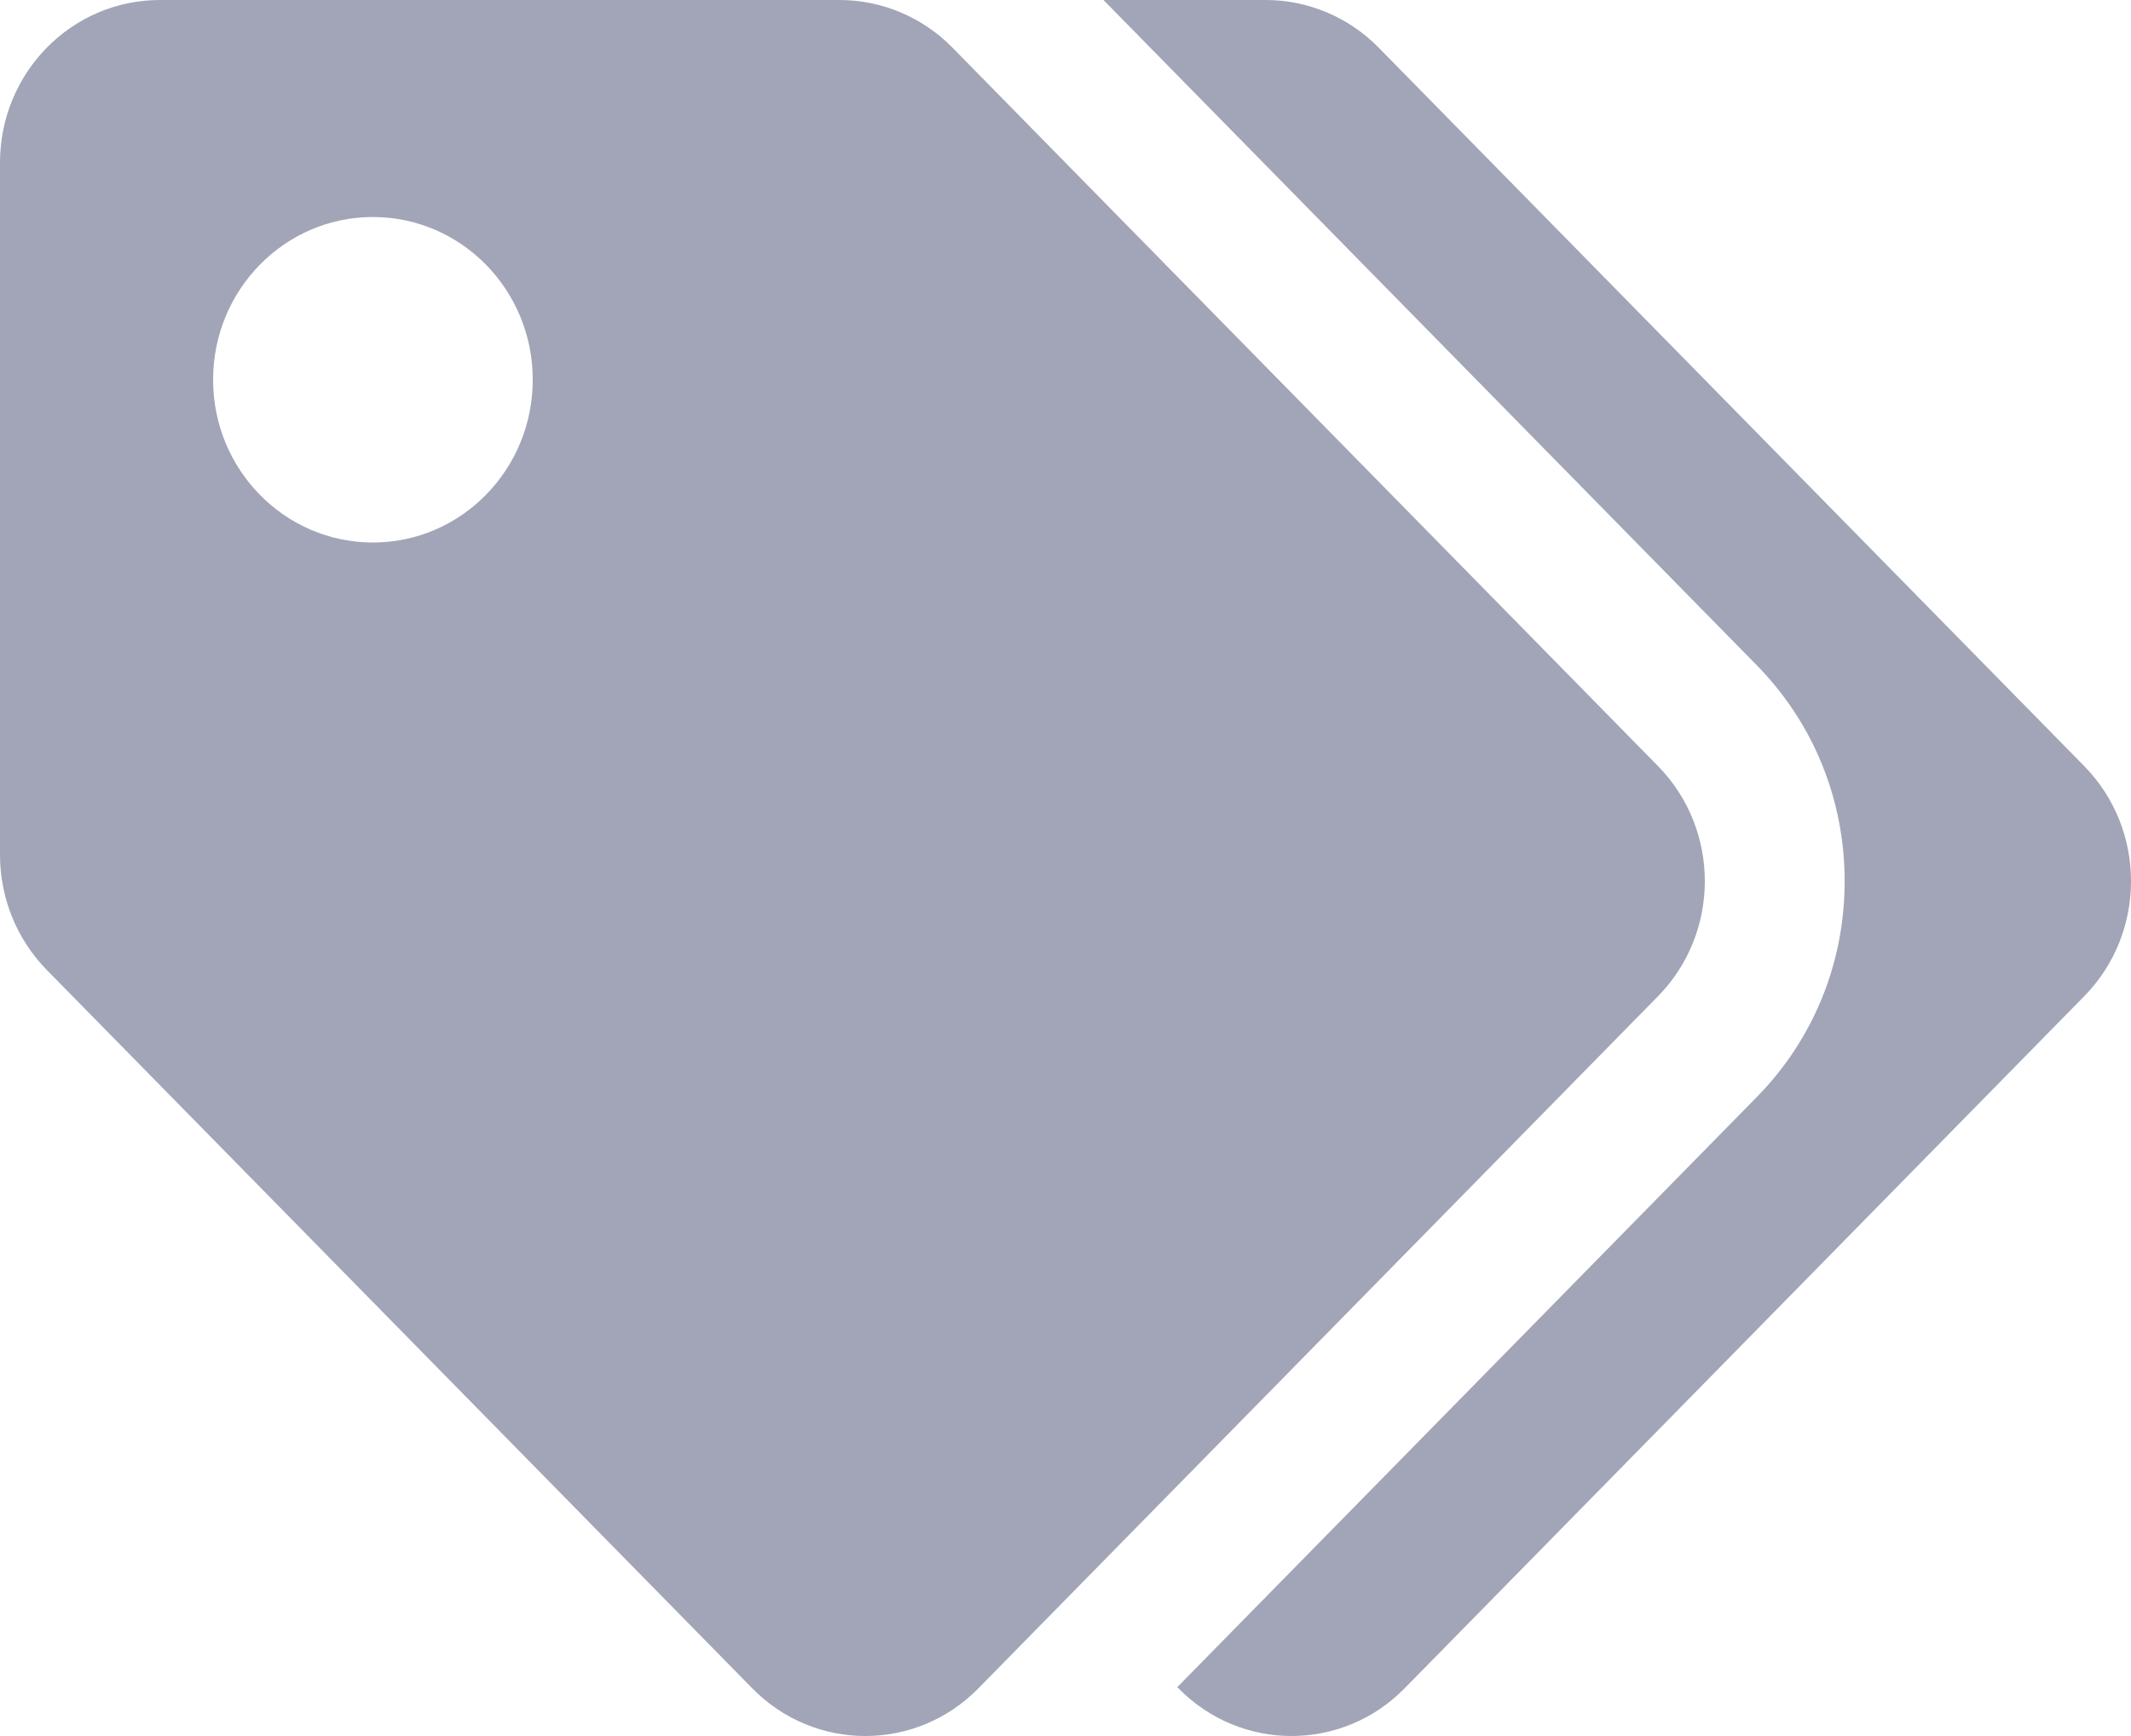 <svg width="27" height="22" viewBox="0 0 27 22" fill="none" xmlns="http://www.w3.org/2000/svg">
<g clip-path="url(#clip0_508_1504)">
<path d="M21.007 9.708L12.068 0.604C11.688 0.217 11.173 2.86033e-06 10.636 0H2.025C0.907 0 0 0.923 0 2.062V10.833C2.80832e-06 11.38 0.213 11.905 0.593 12.292L9.532 21.396C10.323 22.201 11.605 22.201 12.396 21.396L21.007 12.625C21.798 11.82 21.798 10.514 21.007 9.708ZM4.725 6.875C3.607 6.875 2.7 5.952 2.7 4.812C2.7 3.673 3.607 2.75 4.725 2.75C5.843 2.75 6.75 3.673 6.75 4.812C6.75 5.952 5.843 6.875 4.725 6.875ZM26.407 12.625L17.796 21.396C17.005 22.201 15.723 22.201 14.932 21.396L14.917 21.38L22.26 13.901C22.977 13.171 23.372 12.2 23.372 11.167C23.372 10.134 22.977 9.163 22.26 8.432L13.981 0H16.036C16.573 2.86033e-06 17.088 0.217 17.468 0.604L26.407 9.708C27.198 10.514 27.198 11.82 26.407 12.625Z" fill="#A1A5B7"/>
</g>
<defs>
<clipPath id="clip0_508_1504">
<rect width="27" height="22" fill="white"/>
</clipPath>
</defs>
</svg>
